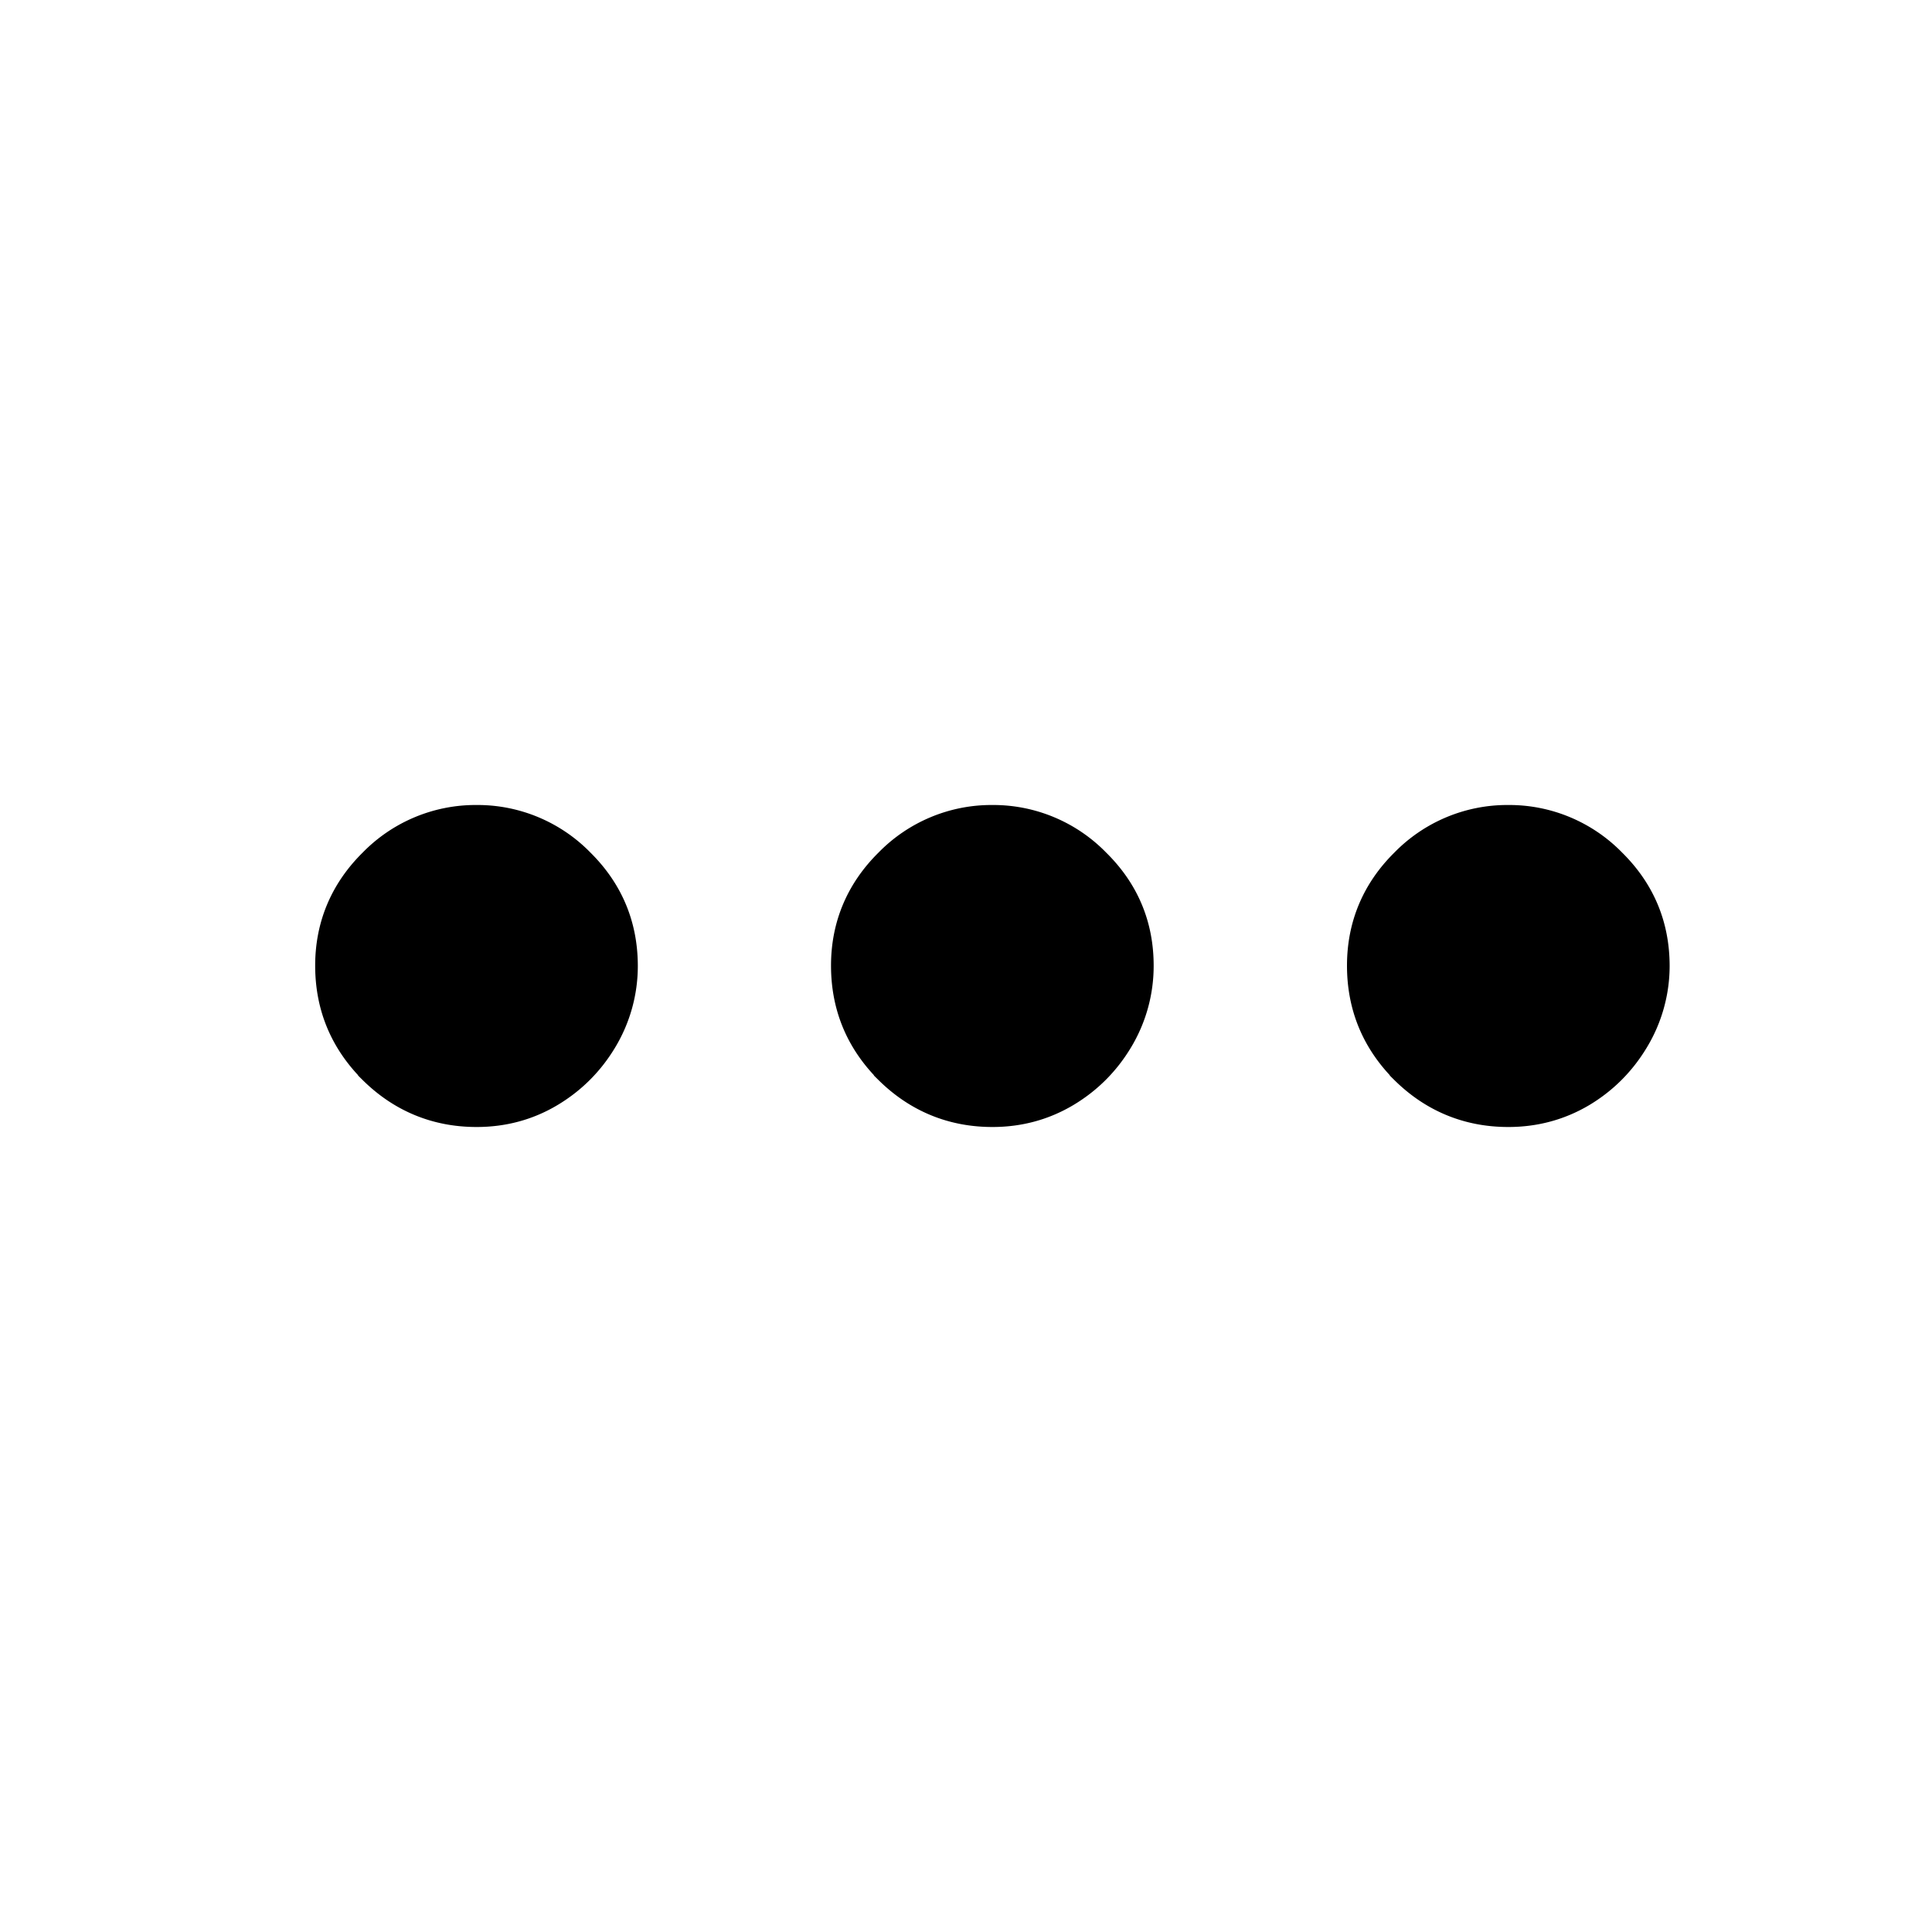 <svg xmlns="http://www.w3.org/2000/svg" width="15" height="15" fill="none"><path fill="#000" stroke="#000" stroke-width=".25" d="M10.915 8.298c.22.217.488.327.795.327q.308 0 .566-.153.251-.151.403-.404a1.1 1.1 0 0 0 .159-.57q-.001-.464-.333-.791a1.1 1.1 0 0 0-.795-.332 1.1 1.1 0 0 0-.795.332c-.22.217-.332.483-.332.79q0 .468.332.8Zm-4.005 0c.22.217.488.327.795.327q.308 0 .565-.153.252-.151.404-.404a1.1 1.1 0 0 0 .158-.57q0-.464-.333-.791a1.1 1.1 0 0 0-.794-.332 1.1 1.1 0 0 0-.795.332c-.22.217-.333.483-.333.79q0 .468.333.8Zm-4.005 0c.22.217.488.327.795.327q.309 0 .565-.153.252-.151.404-.404a1.1 1.1 0 0 0 .158-.57q-.001-.464-.332-.791a1.1 1.1 0 0 0-.795-.332 1.1 1.1 0 0 0-.795.332c-.22.217-.333.483-.333.79q0 .468.333.8Z"/></svg>